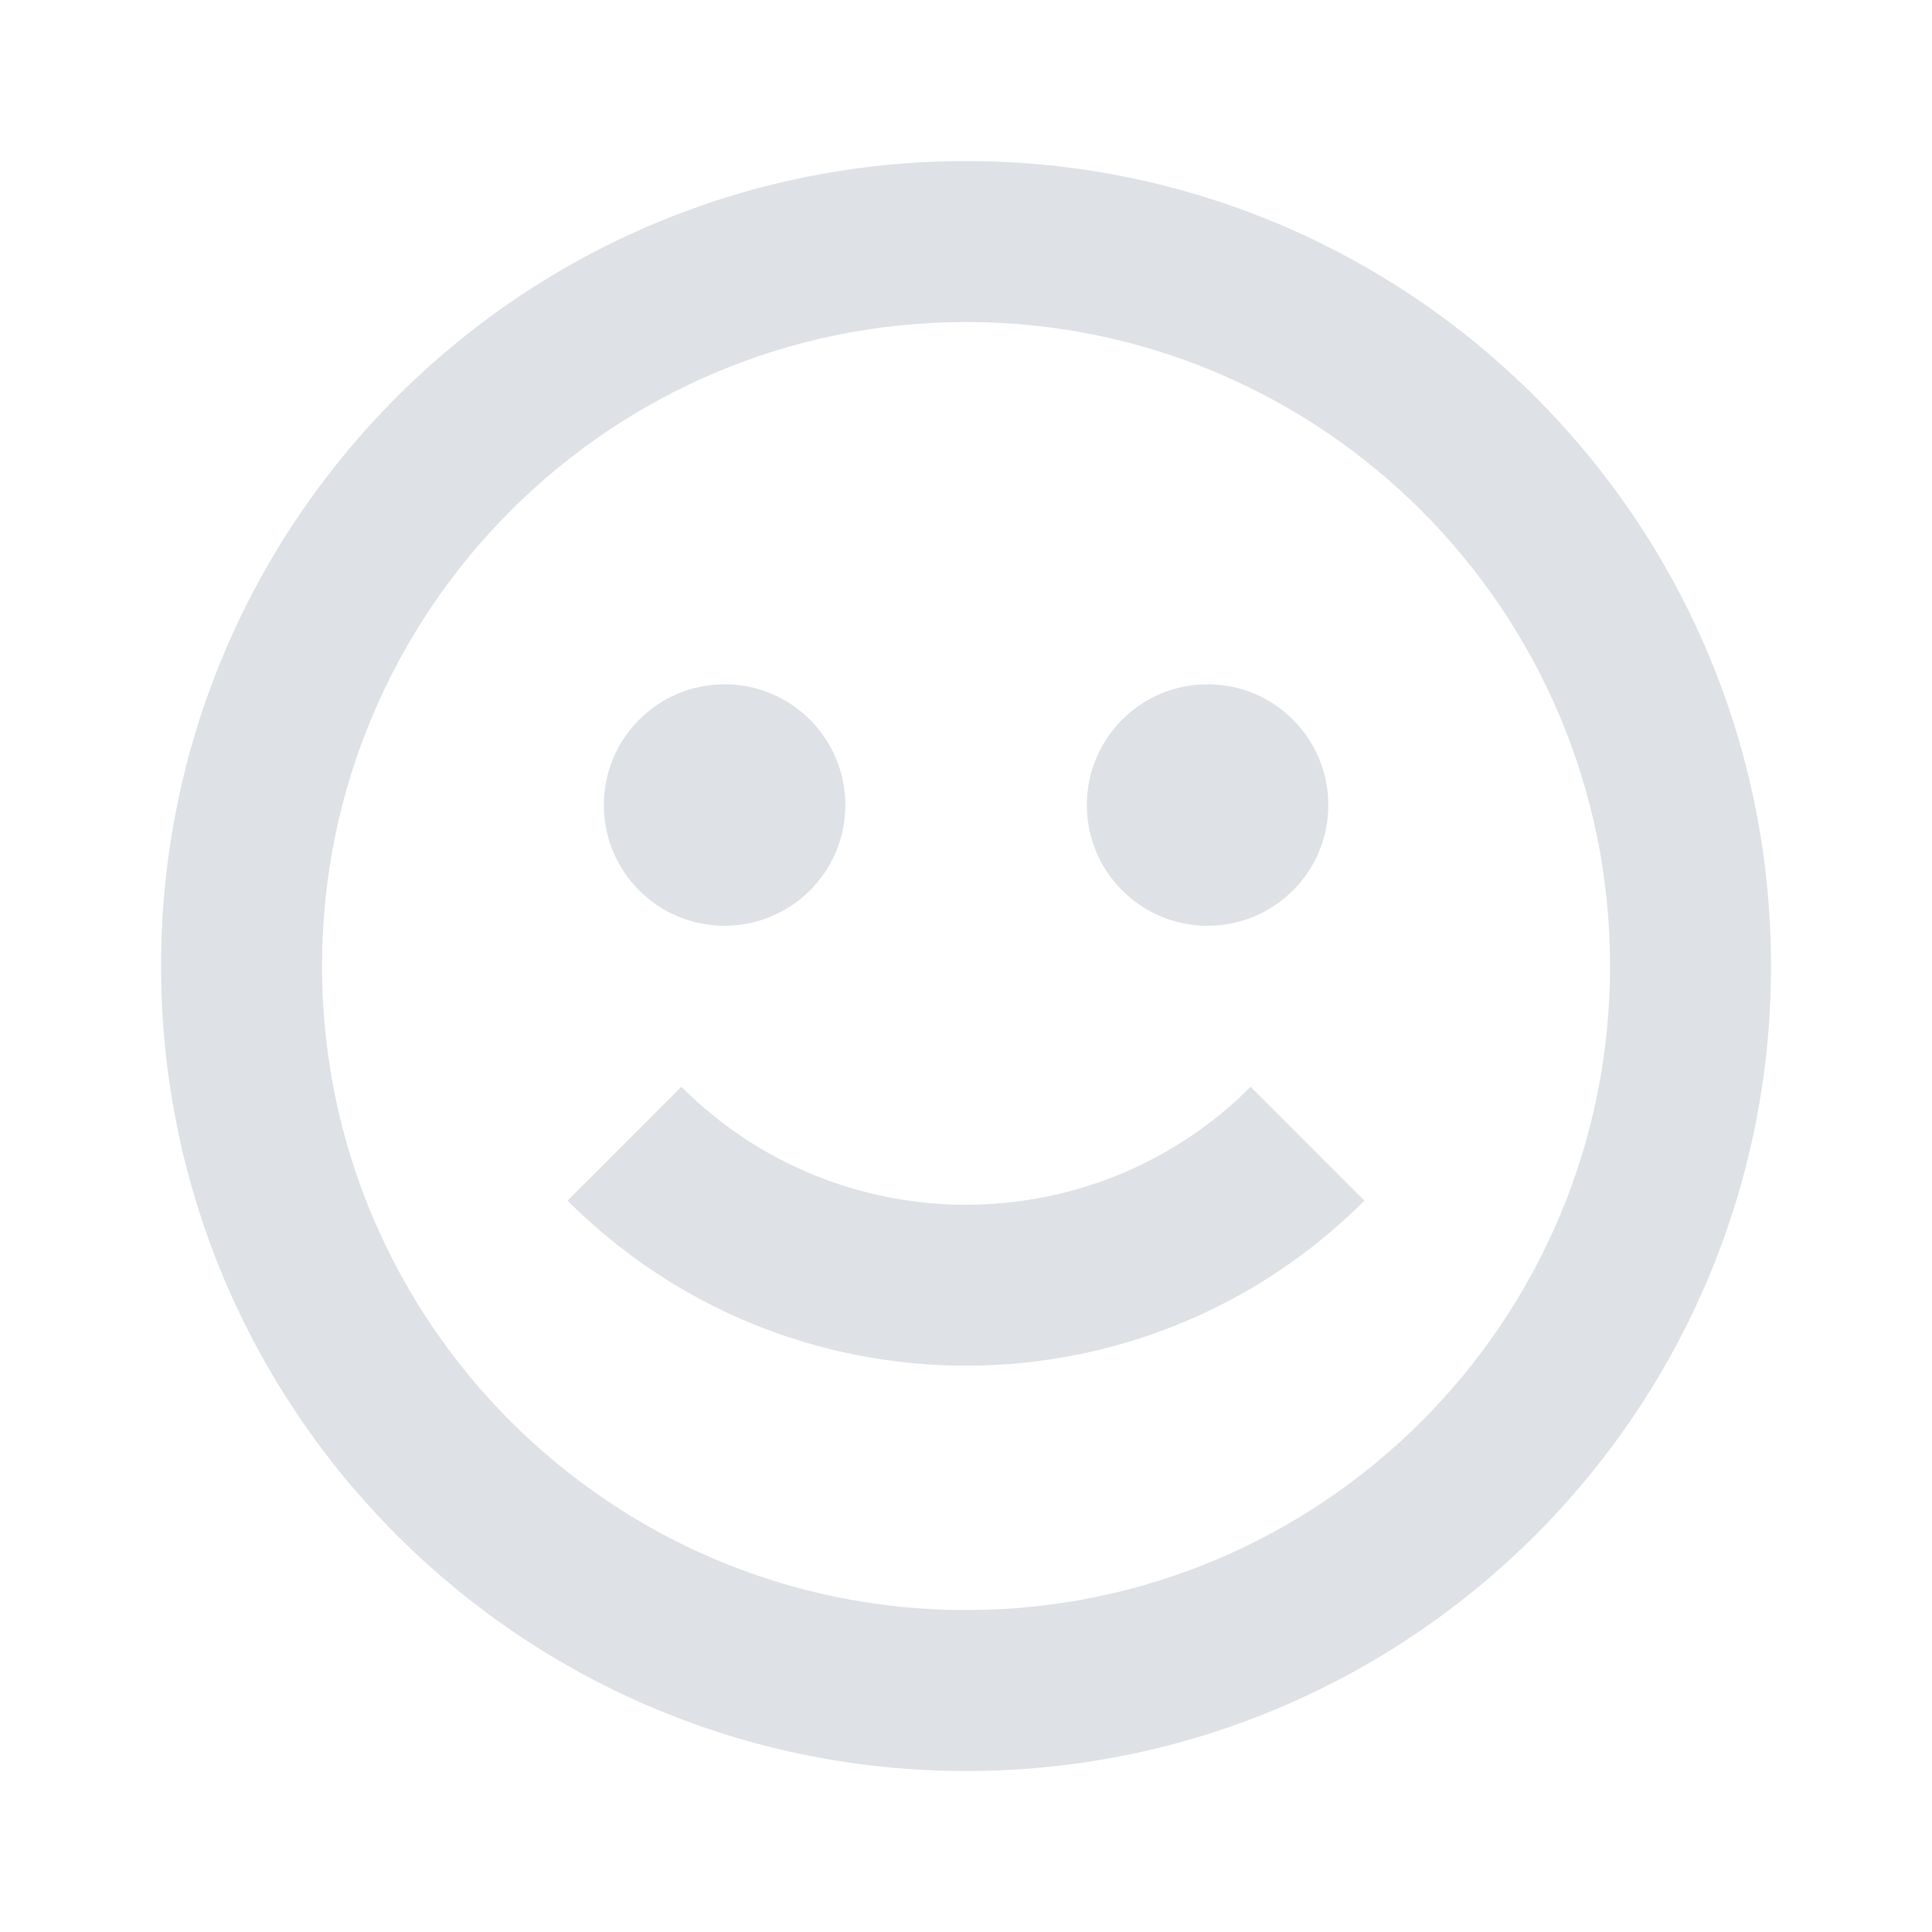 <svg width="22" height="22" viewBox="0 0 22 22" fill="none" xmlns="http://www.w3.org/2000/svg">
<path d="M14.241 12.376C12.451 14.166 9.549 14.166 7.759 12.376L6.463 13.672C8.969 16.178 13.032 16.178 15.537 13.672L14.241 12.376Z" fill="#DEE2E6"/>
<path fill-rule="evenodd" clip-rule="evenodd" d="M20.167 11.001C20.167 16.063 16.063 20.167 11.001 20.167C5.938 20.167 1.834 16.063 1.834 11.001C1.834 5.938 5.938 1.834 11.001 1.834C16.063 1.834 20.167 5.938 20.167 11.001ZM18.334 11.001C18.334 15.051 15.051 18.334 11.001 18.334C6.951 18.334 3.667 15.051 3.667 11.001C3.667 6.951 6.951 3.667 11.001 3.667C15.051 3.667 18.334 6.951 18.334 11.001Z" fill="#DEE2E6"/>
<path d="M9.626 9.167C9.626 9.927 9.01 10.542 8.251 10.542C7.491 10.542 6.876 9.927 6.876 9.167C6.876 8.408 7.491 7.792 8.251 7.792C9.01 7.792 9.626 8.408 9.626 9.167Z" fill="#DEE2E6"/>
<path d="M15.126 9.167C15.126 9.927 14.51 10.542 13.751 10.542C12.991 10.542 12.376 9.927 12.376 9.167C12.376 8.408 12.991 7.792 13.751 7.792C14.51 7.792 15.126 8.408 15.126 9.167Z" fill="#DEE2E6"/>
</svg>
